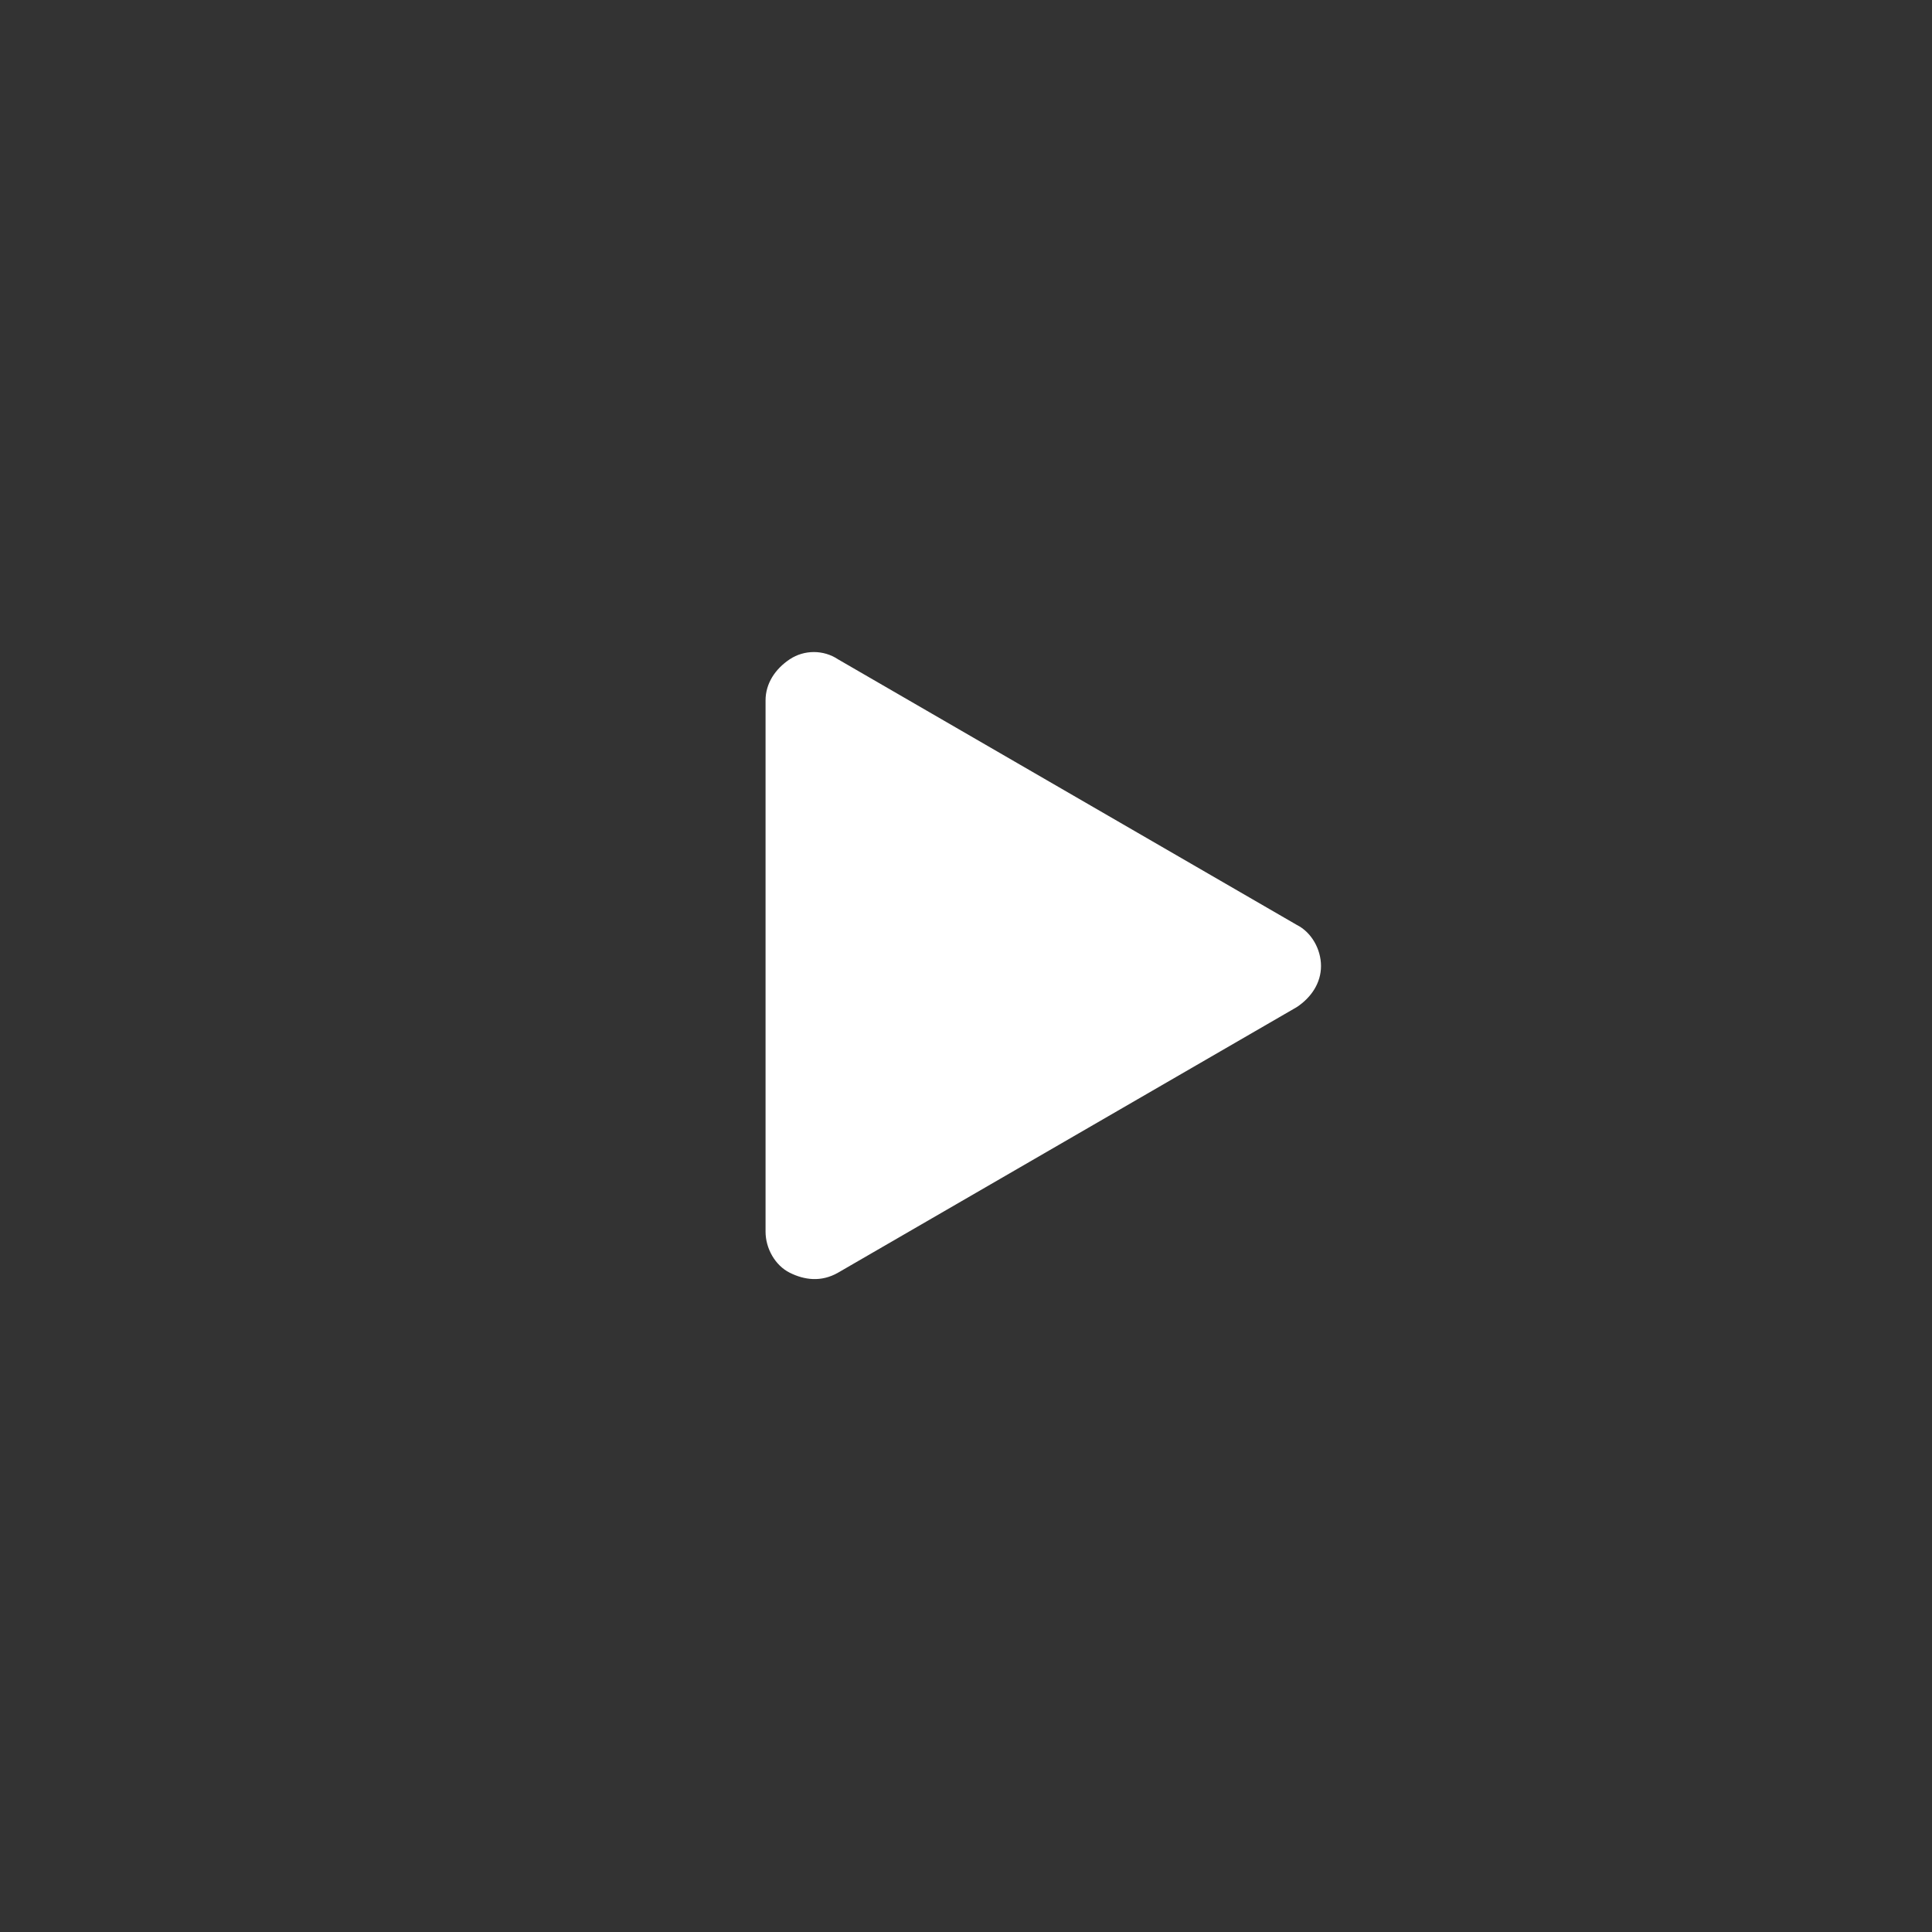 <?xml version="1.0" encoding="utf-8"?>
<svg version="1.1" xmlns="http://www.w3.org/2000/svg" xmlns:xlink="http://www.w3.org/1999/xlink" x="0px" y="0px" viewBox="0 0 80 80" xml:space="preserve">
	<rect x="0" y="0" width="80" height="80" fill="#333333" stroke="none"/>
	<path d="M34.7,52.7l19-11c0.6-0.4,1-1,1-1.7s-0.4-1.4-1-1.7l-19-11c-0.6-0.4-1.4-0.4-2,0s-1,1-1,1.7V51c0,0.7,0.4,1.4,1,1.7 S34,53.1,34.7,52.7z" fill="#ffffff"/>
</svg>
